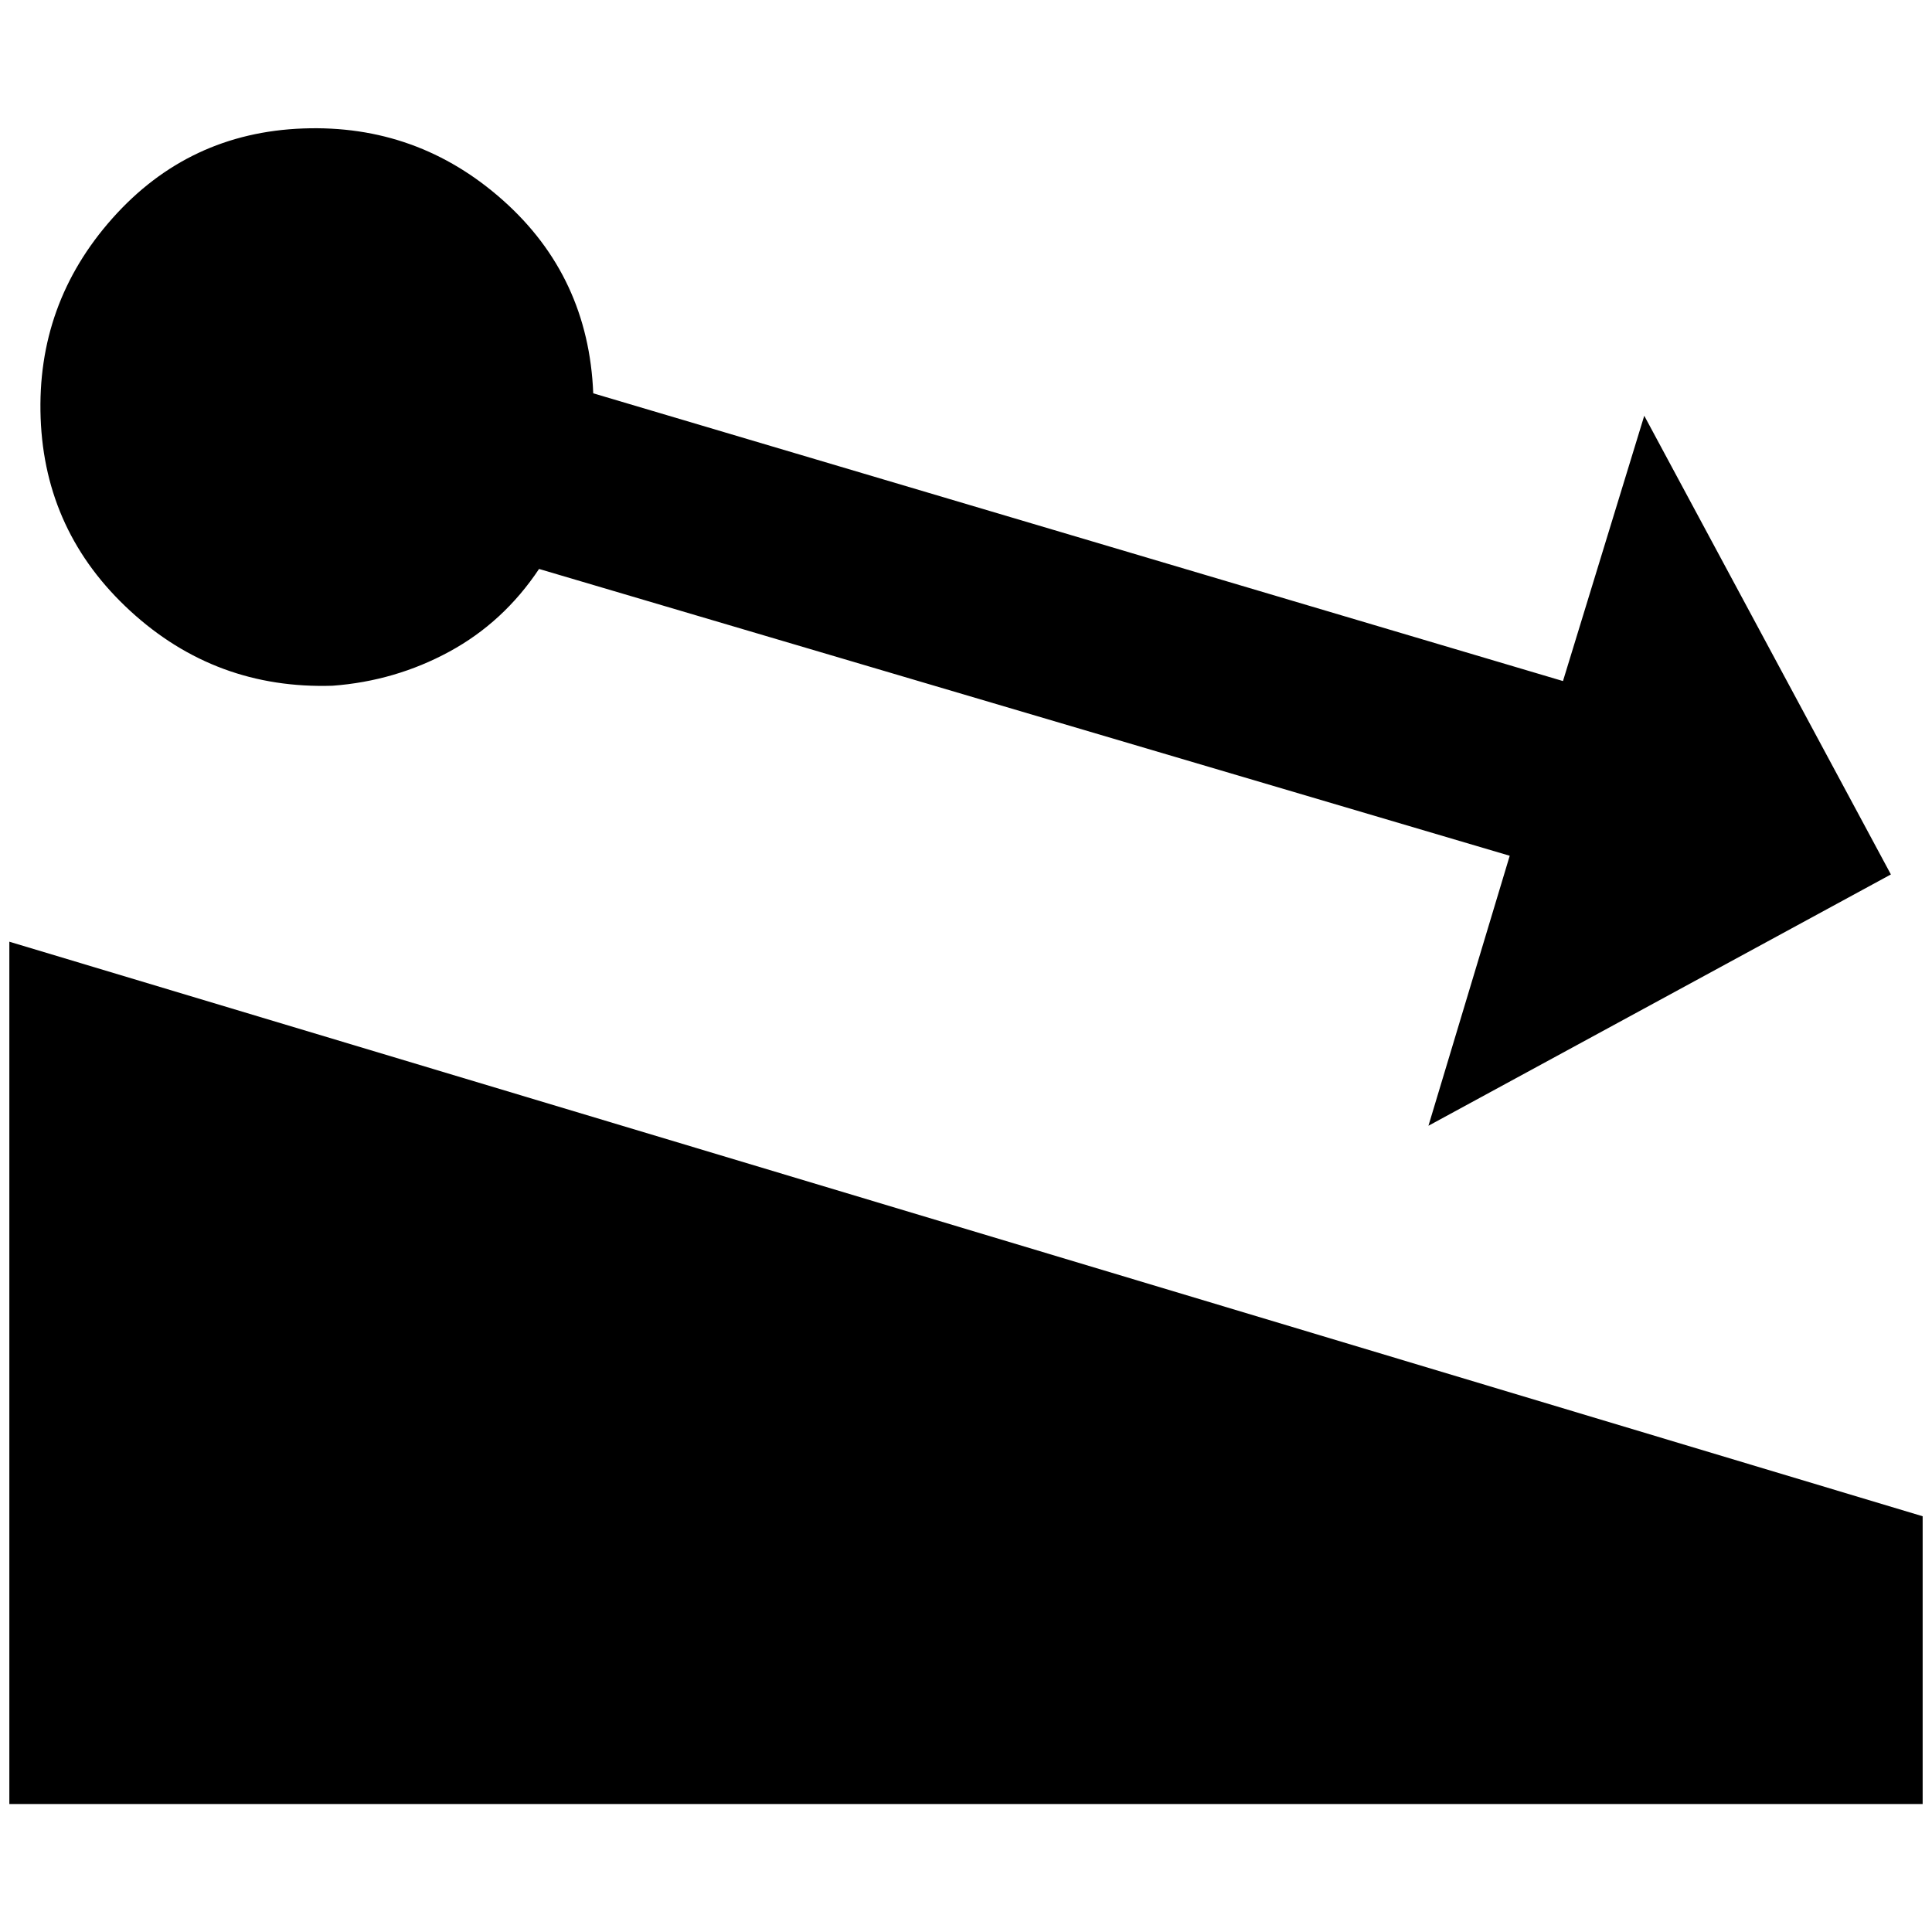 <?xml version="1.0" standalone="no"?>
<!DOCTYPE svg PUBLIC "-//W3C//DTD SVG 1.1//EN" "http://www.w3.org/Graphics/SVG/1.1/DTD/svg11.dtd" >
<svg xmlns="http://www.w3.org/2000/svg" xmlns:xlink="http://www.w3.org/1999/xlink" version="1.1" width="2048" height="2048" viewBox="-10 0 2068 2048">
   <path fill="currentColor"
d="M2048 1613v308h-2048v-923zM1750 435l-87 284l-1038 -308q-5 -125 -96.5 -206.5t-214 -77t-204 96t-77 214t96 206.5t216.5 80q67 -5 125 -36.5t96 -88.5l1039 307l-87 289l495 -269z" />
</svg>
